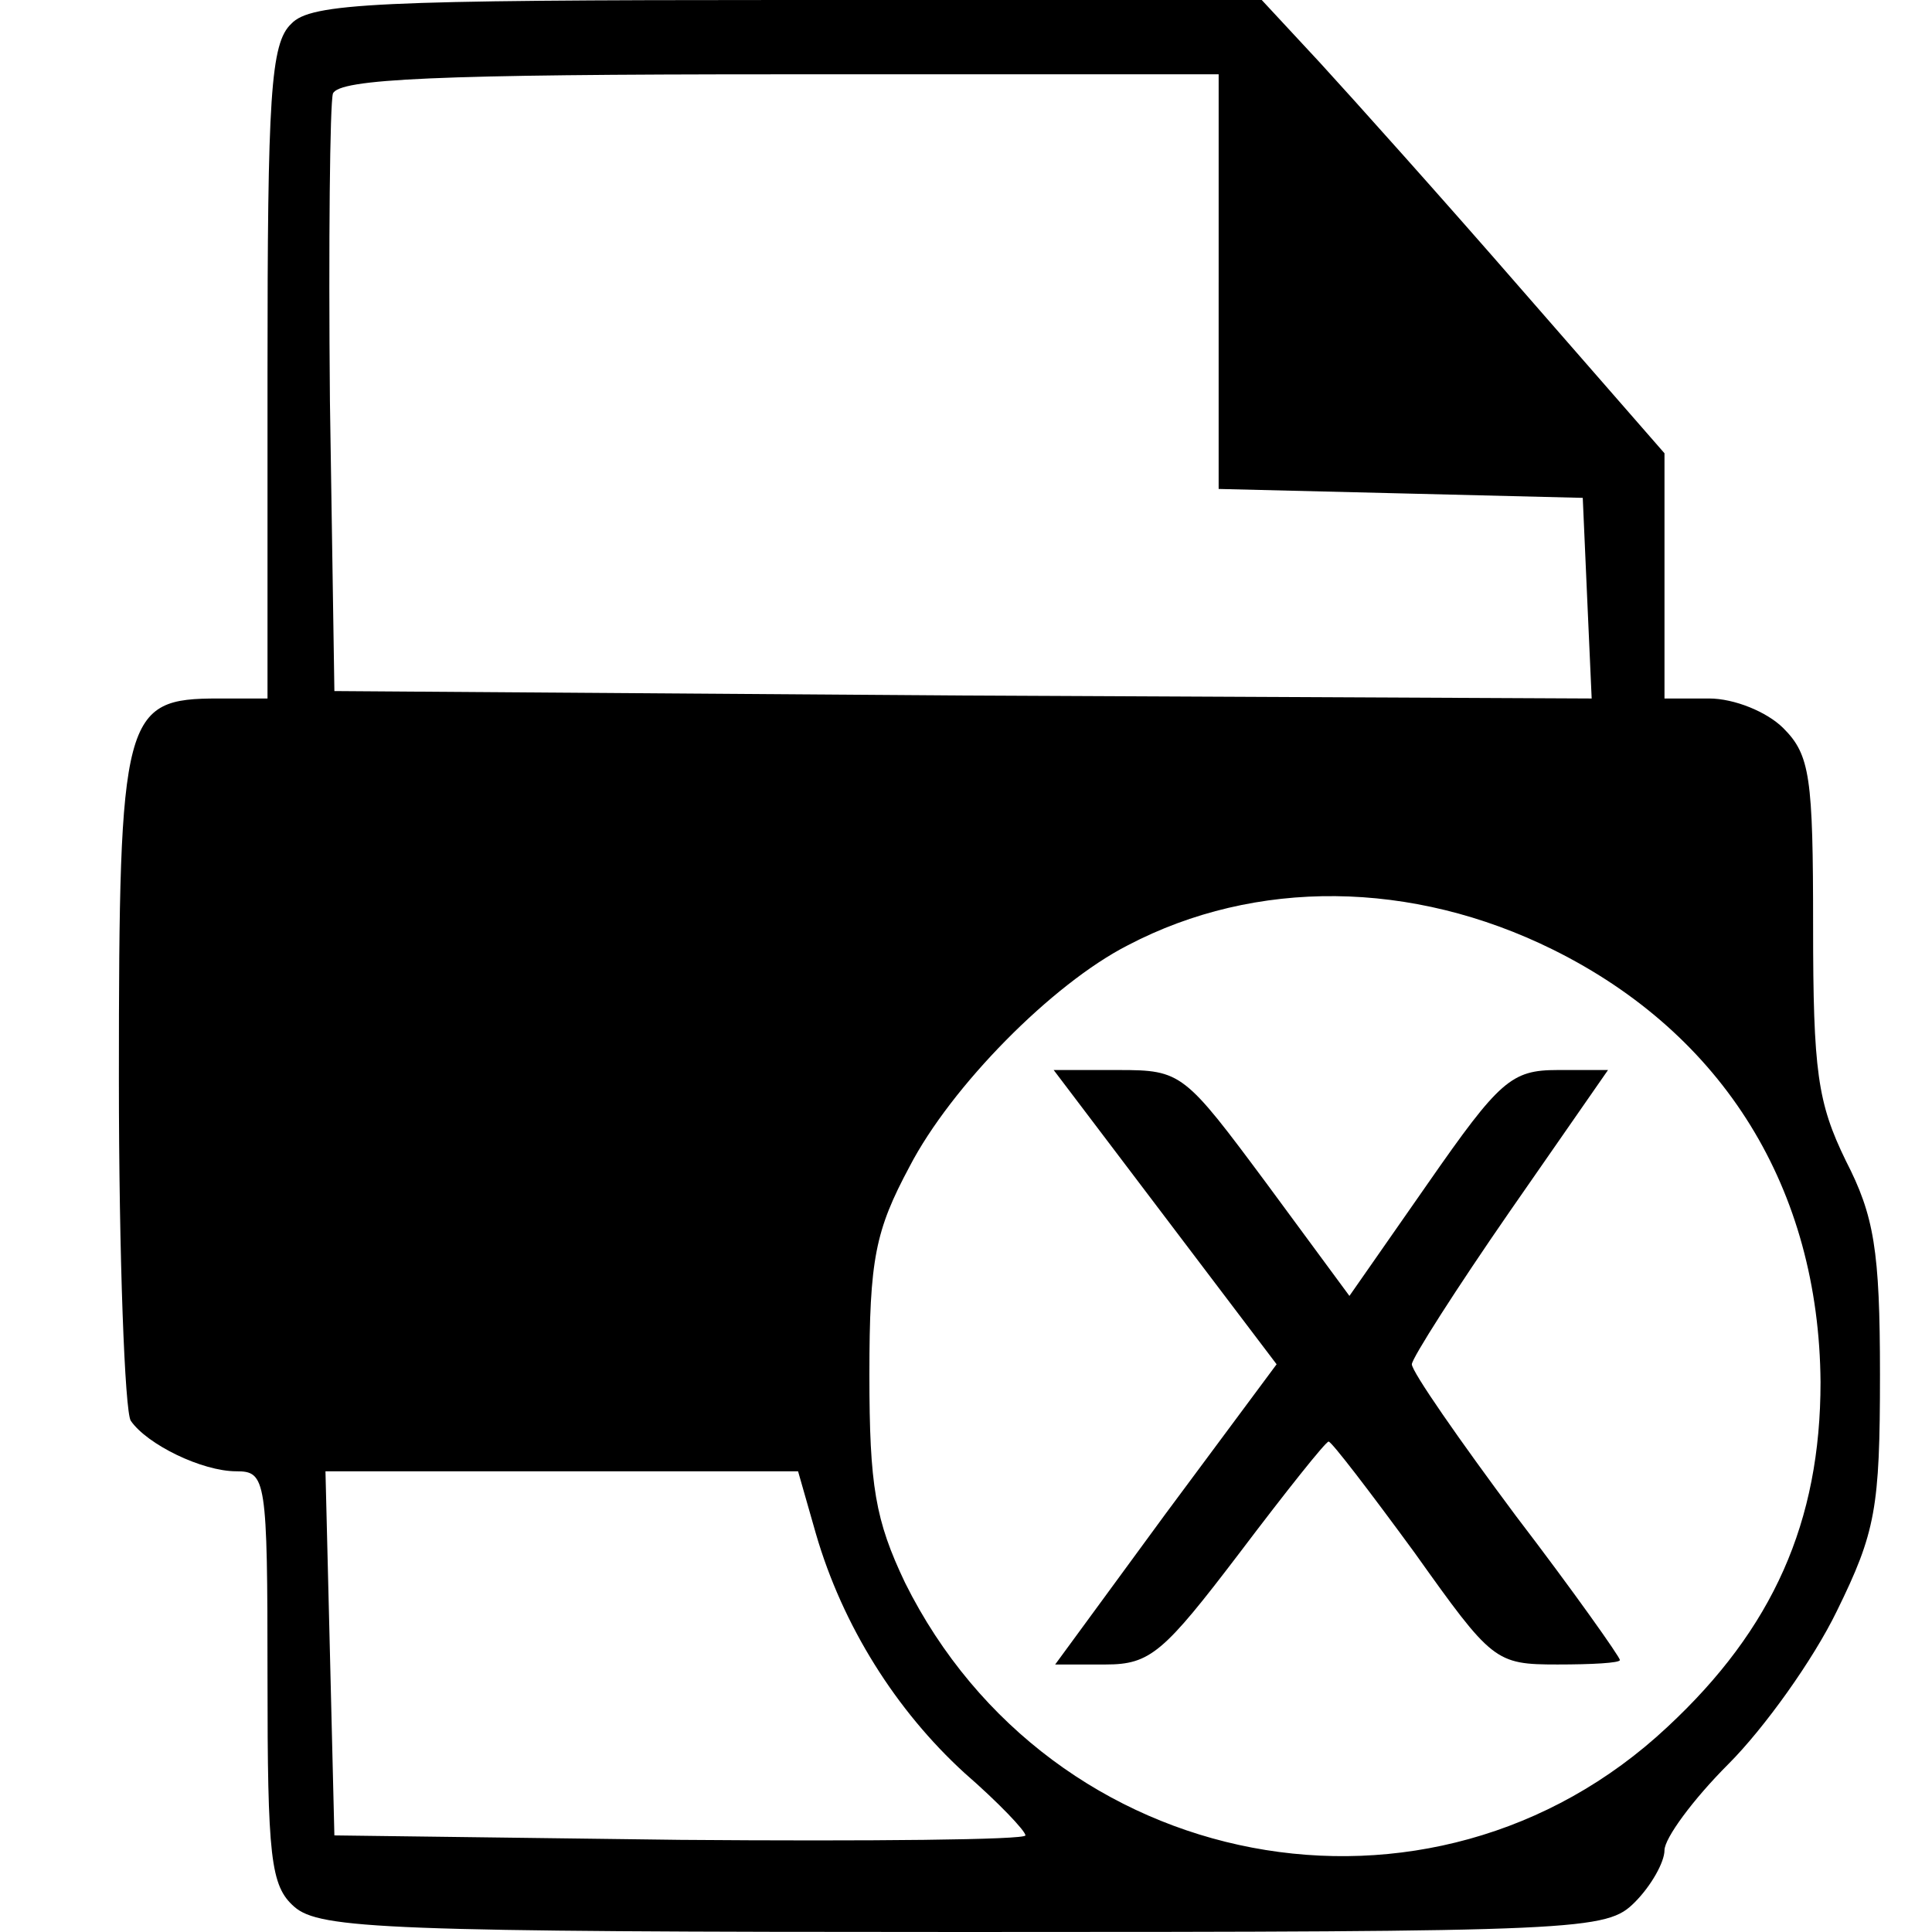 <?xml version="1.0" standalone="no"?>
<!DOCTYPE svg PUBLIC "-//W3C//DTD SVG 20010904//EN"
 "http://www.w3.org/TR/2001/REC-SVG-20010904/DTD/svg10.dtd">
<svg version="1.0" xmlns="http://www.w3.org/2000/svg"
 width="130pt" height="130pt" viewBox="0 0 130 130"
 preserveAspectRatio="xMidYMid meet">

<g transform="translate(0,130) scale(0.1,-0.1)"
fill="#000000" stroke="none">
<path d="M196 1284 c-14 -13 -16 -49 -16 -235 l0 -219 -33 0 c-64 0 -67 -10
-67 -256 0 -120 4 -224 8 -230 11 -16 48 -34 71 -34 20 0 21 -5 21 -138 0
-122 2 -141 18 -155 17 -15 63 -17 450 -17 419 0 433 1 452 20 11 11 20 27 20
35 0 8 19 34 43 58 24 24 57 70 73 103 26 53 29 69 29 159 0 84 -4 107 -23
144 -19 39 -22 60 -22 158 0 100 -2 115 -20 133 -11 11 -33 20 -50 20 l-30 0
0 83 0 82 -96 110 c-53 61 -114 129 -136 153 l-39 42 -319 0 c-276 0 -321 -2
-334 -16z m624 -174 l0 -139 123 -3 122 -3 3 -68 3 -67 -423 2 -423 3 -3 195
c-1 107 0 200 2 207 4 10 70 13 301 13 l295 0 0 -140z m225 -449 c115 -57 179
-161 180 -291 0 -94 -32 -166 -103 -232 -159 -149 -415 -100 -513 97 -20 42
-24 65 -24 140 0 78 4 97 27 140 28 54 96 123 147 149 86 45 191 44 286 -3z
m-496 -393 c18 -62 54 -119 100 -161 23 -20 41 -39 41 -42 0 -3 -105 -4 -232
-3 l-233 3 -3 123 -3 122 159 0 159 0 12 -42z"/>
<path d="M784 481 l75 -99 -75 -101 -74 -101 34 0 c30 0 39 8 90 75 31 41 58
75 60 75 2 0 28 -34 58 -75 52 -73 54 -75 96 -75 23 0 42 1 42 3 0 2 -31 46
-70 97 -38 51 -70 97 -70 102 0 4 30 51 66 103 l66 95 -34 0 c-31 0 -39 -7
-87 -76 l-53 -76 -56 76 c-55 74 -57 76 -99 76 l-44 0 75 -99z"/>
</g>
</svg>

